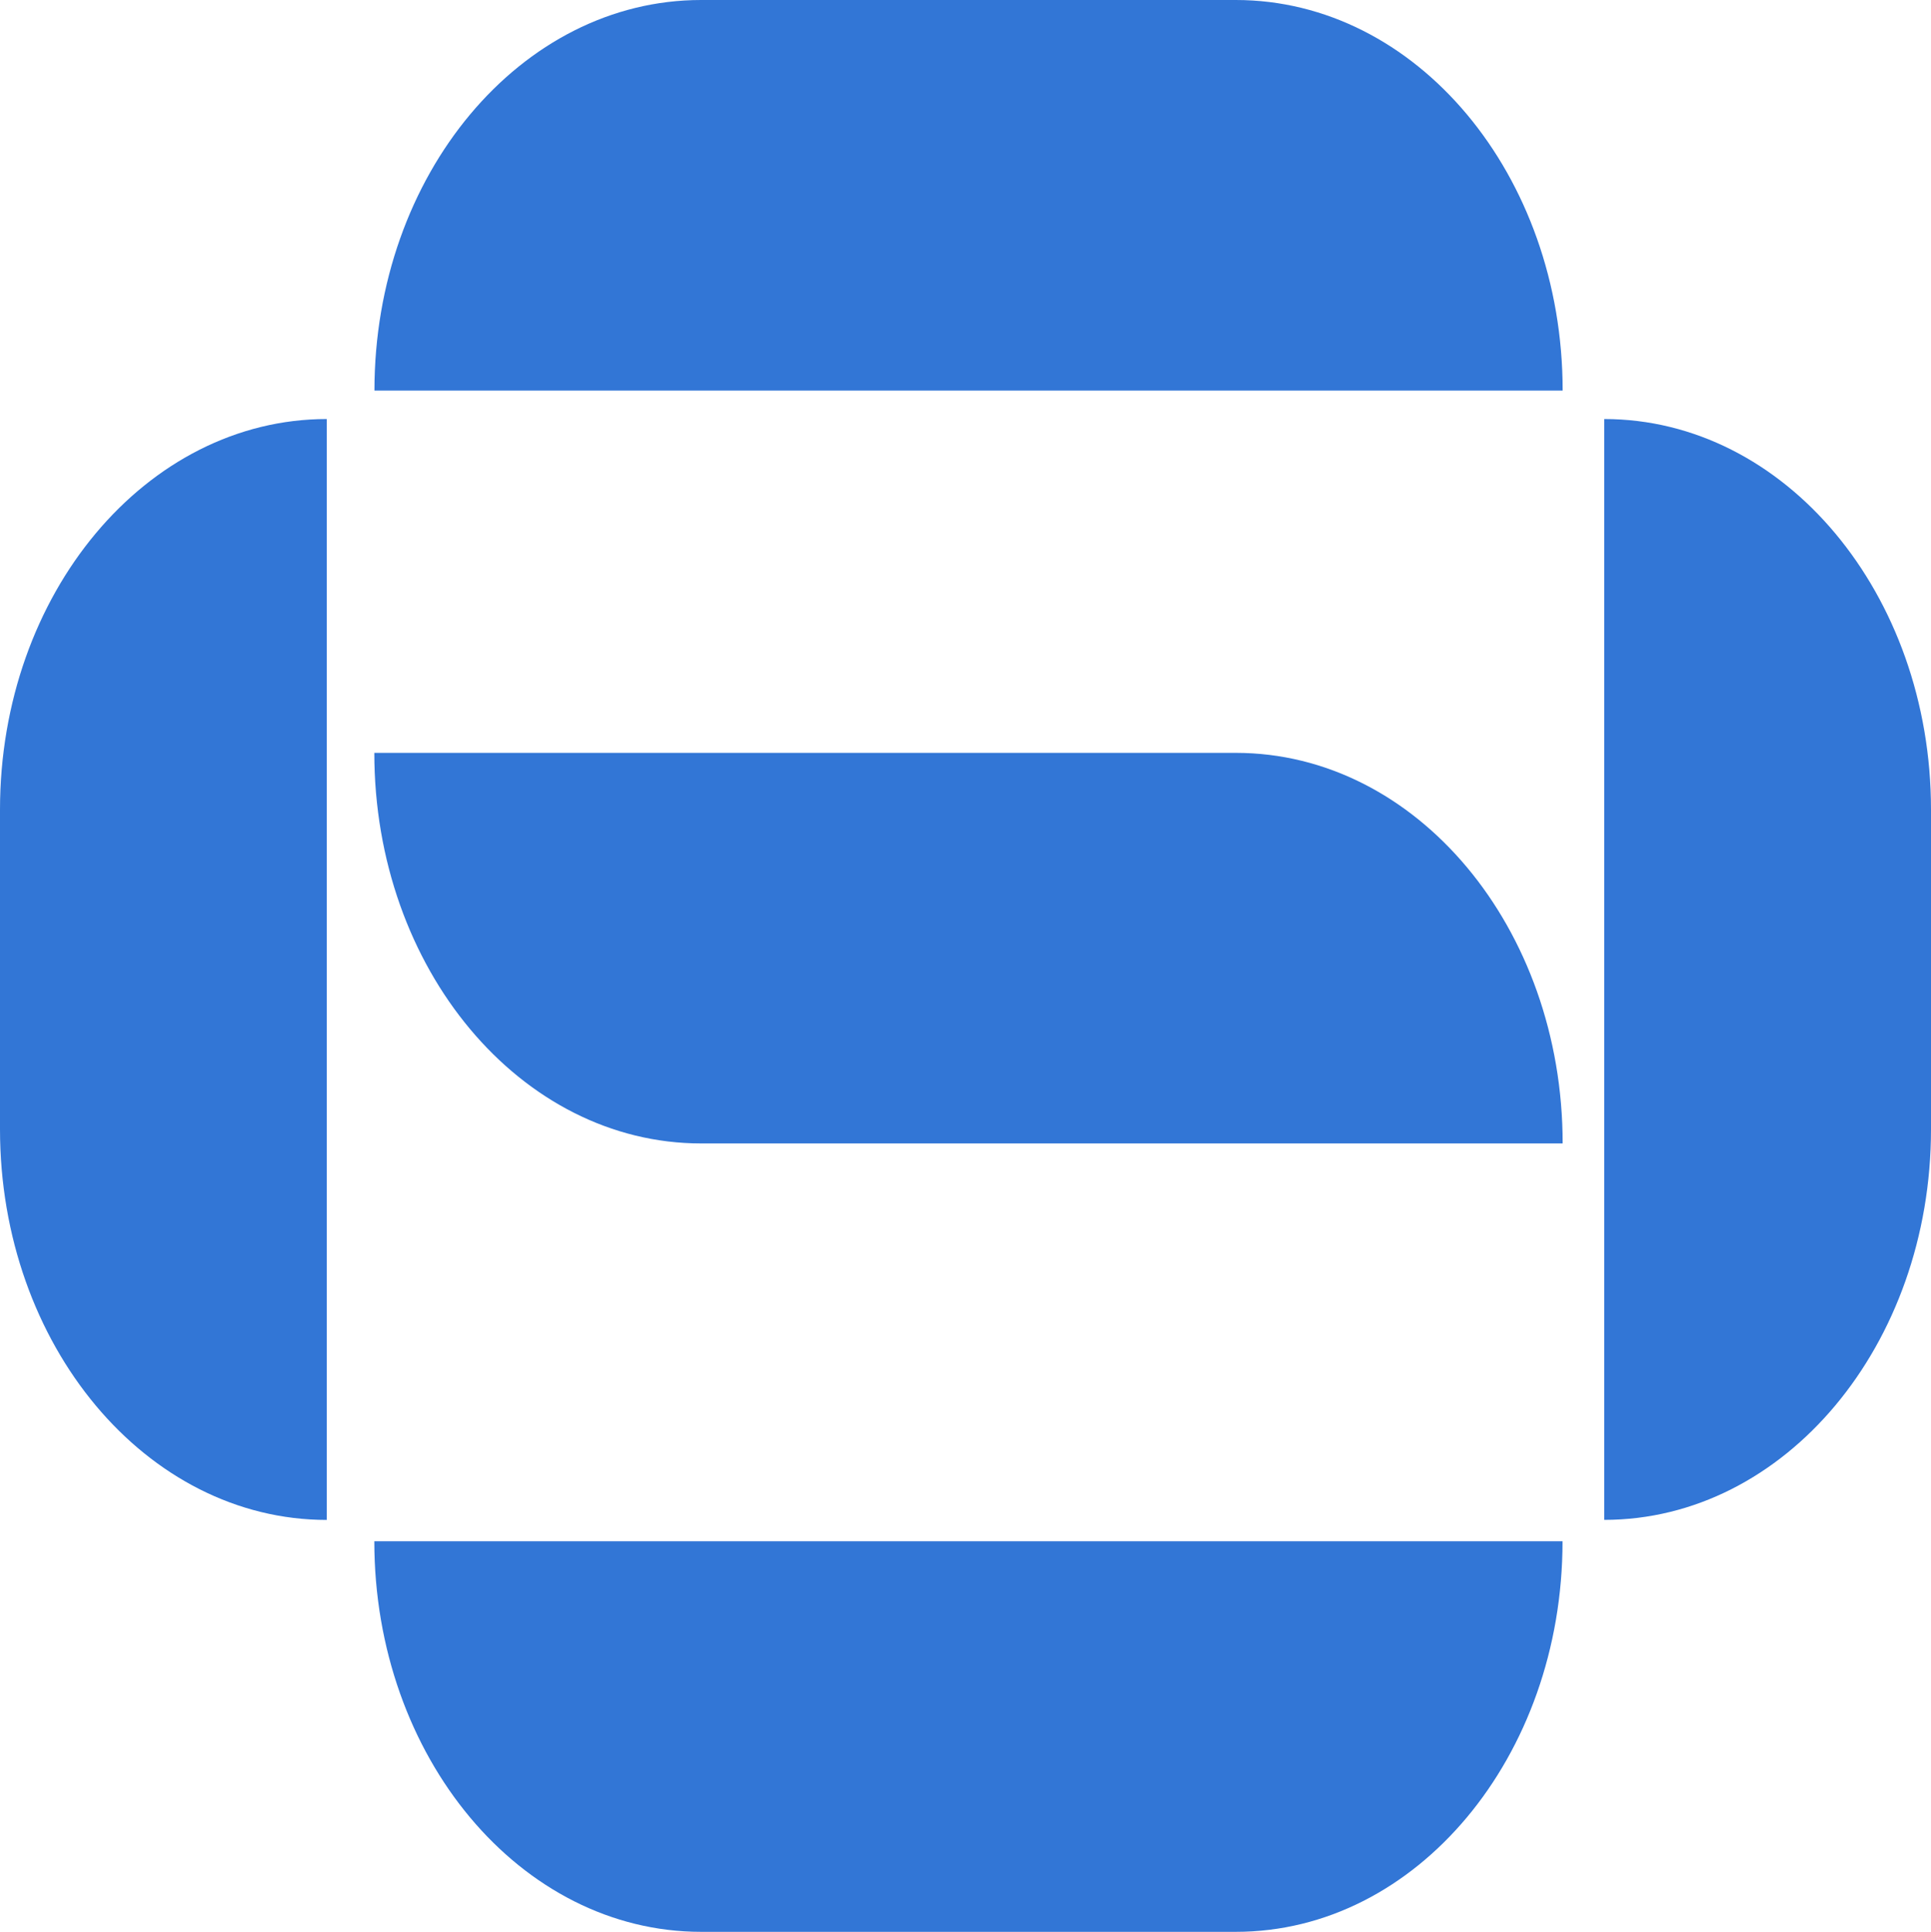 <svg xmlns="http://www.w3.org/2000/svg" viewBox="0 0 316.9 317">
<defs><style>.cls-1{fill:#3276d6;opacity:1;}</style></defs>
<title>logo1</title>
<g id="Layer_2" data-name="Layer 2">
<g id="icons">
<path class="cls-1" d="M53.63,68.76V249.41c-14.81,0-28.22-7.18-37.92-18.78S0,203,0,185.3V132.86C0,97.46,24,68.76,53.63,68.76Z"/>
<path class="cls-1" d="M256.45,187.63H115.06c-29.62,0-53.63-28.69-53.63-64.09H202.82C232.44,123.54,256.45,152.24,256.45,187.63Z"/>
<path class="cls-1" d="M256.45,64.09h-195c0-17.7,6-33.72,15.71-45.32S100.25,0,115.06,0h87.75C232.44,0,256.45,28.7,256.45,64.09Z"/>
<path class="cls-1" d="M316.9,132.86V185.3c0,35.4-24,64.1-53.63,64.1V68.76c14.81,0,28.22,7.17,37.92,18.77S316.9,115.15,316.9,132.86Z"/>
<path class="cls-1" d="M61.43,252.91h195c0,17.7-6,33.72-15.71,45.32S217.63,317,202.82,317H115.06C85.44,317,61.43,288.3,61.43,252.91Z"/>
</g>
</g>
</svg>
